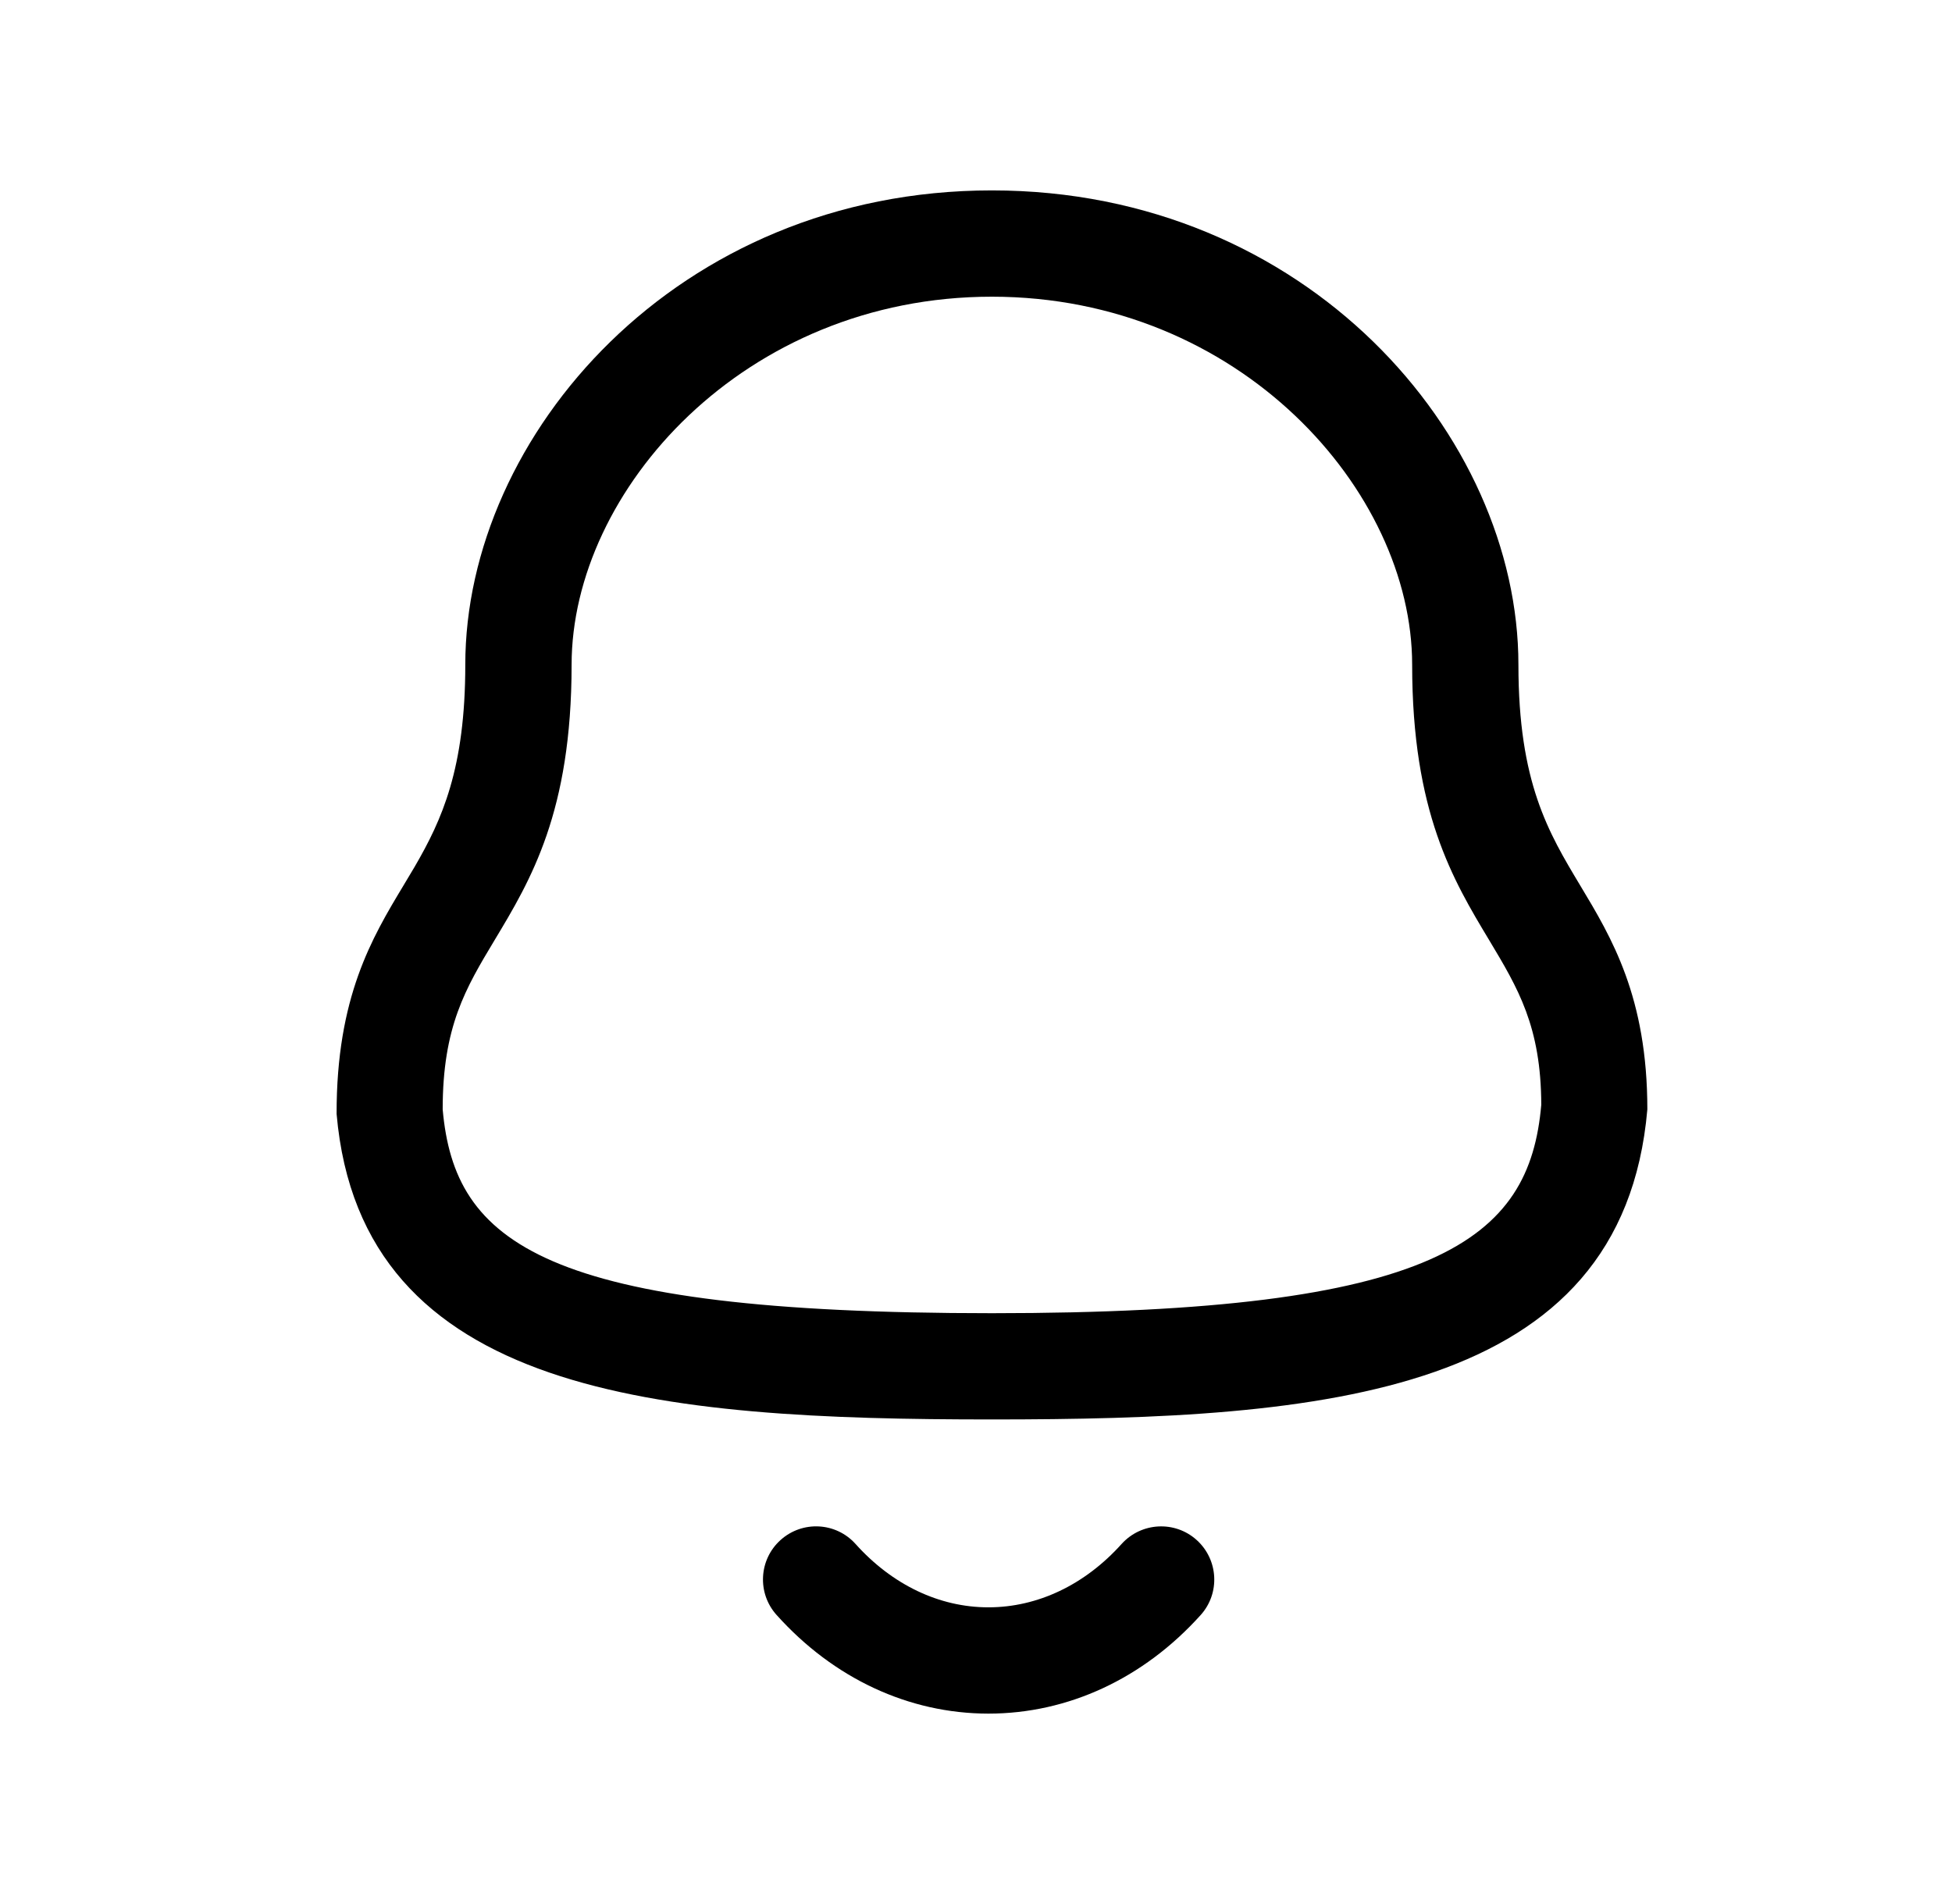 <svg width="41" height="40" viewBox="0 0 41 40" fill="none" xmlns="http://www.w3.org/2000/svg">
<path fill-rule="evenodd" clip-rule="evenodd" d="M17.971 32.437C18.742 33.296 19.732 33.767 20.759 33.767H20.761C21.792 33.767 22.786 33.296 23.559 32.435C23.973 31.978 24.678 31.941 25.135 32.353C25.593 32.766 25.631 33.473 25.218 33.93C24.016 35.265 22.433 36 20.761 36H20.758C19.089 35.998 17.51 35.263 16.312 33.928C15.9 33.471 15.937 32.764 16.395 32.353C16.854 31.94 17.559 31.977 17.971 32.437ZM20.833 4C27.449 4 31.893 9.153 31.893 13.965C31.893 16.44 32.523 17.489 33.191 18.602C33.852 19.701 34.601 20.948 34.601 23.306C34.081 29.329 27.793 29.82 20.833 29.82C13.874 29.82 7.584 29.329 7.07 23.401C7.066 20.948 7.814 19.701 8.475 18.602L8.709 18.21C9.283 17.223 9.773 16.149 9.773 13.965C9.773 9.153 14.217 4 20.833 4ZM20.833 6.233C15.631 6.233 12.006 10.308 12.006 13.965C12.006 17.059 11.147 18.489 10.388 19.751C9.779 20.765 9.298 21.566 9.298 23.306C9.547 26.113 11.4 27.588 20.833 27.588C30.214 27.588 32.126 26.047 32.373 23.209C32.368 21.566 31.887 20.765 31.279 19.751C30.52 18.489 29.661 17.059 29.661 13.965C29.661 10.308 26.035 6.233 20.833 6.233Z" fill="black"/>
</svg>

